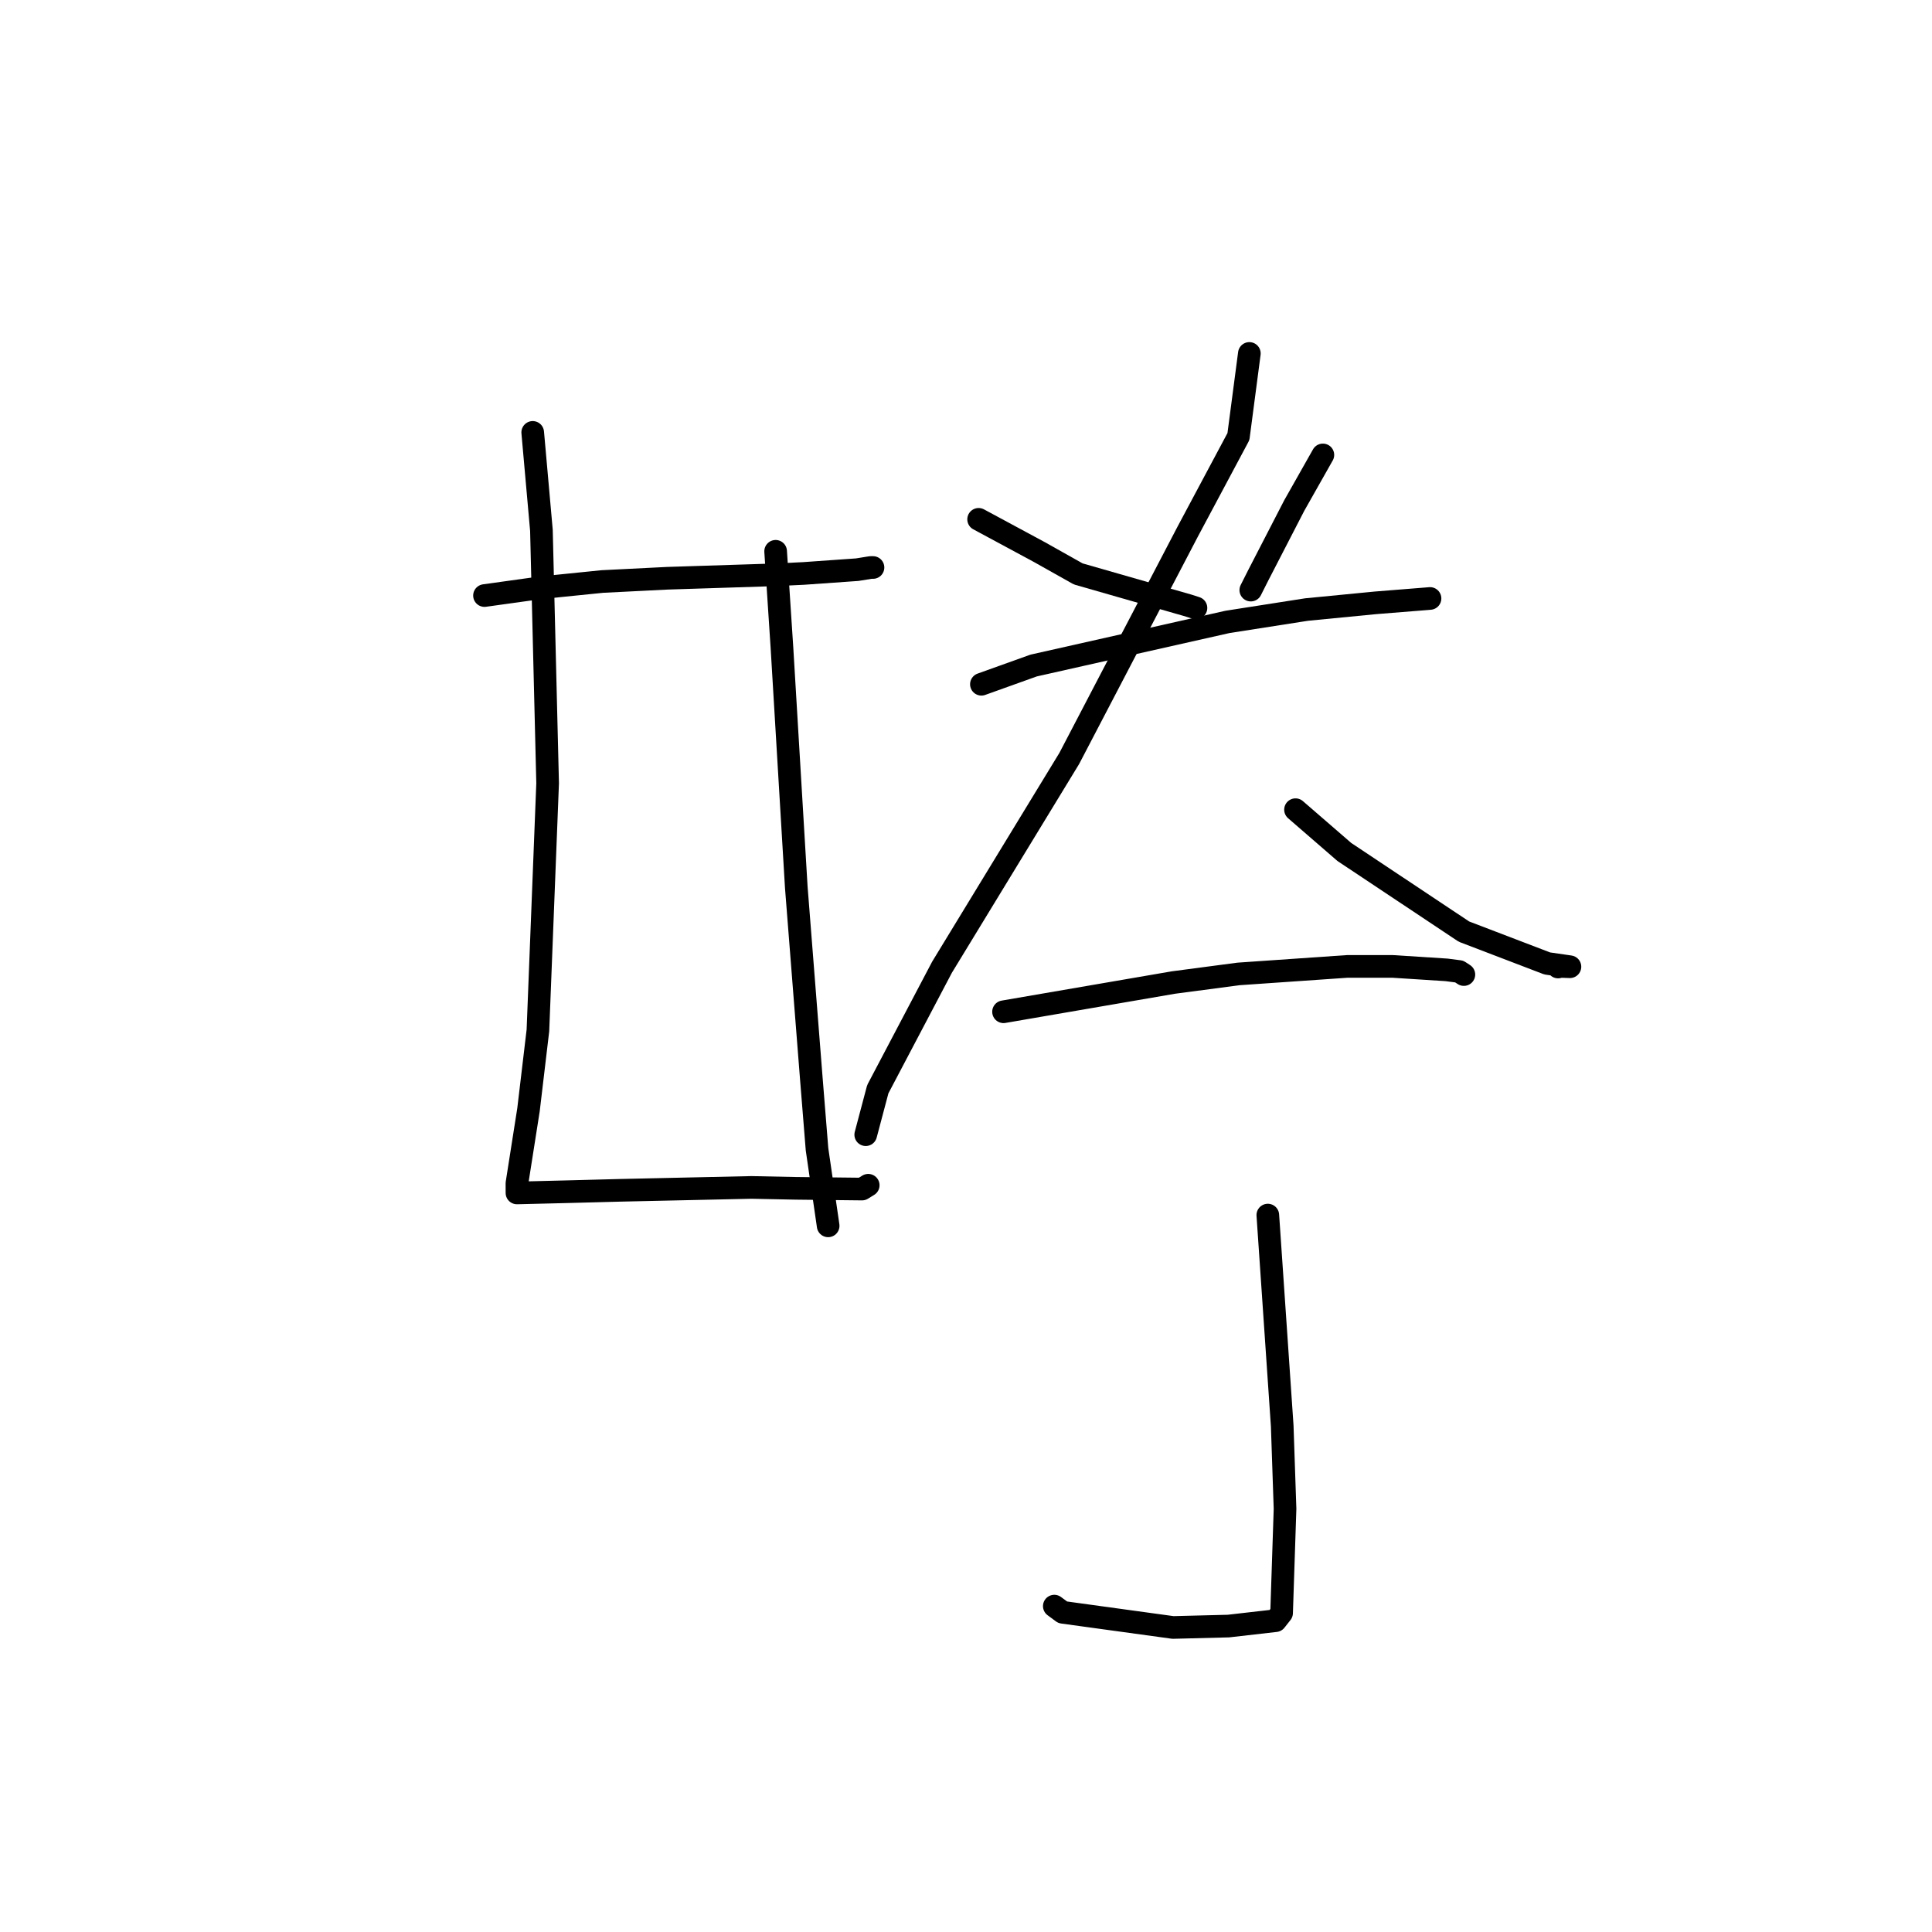 <?xml version="1.0" standalone="no"?>
    <svg width="256" height="256" xmlns="http://www.w3.org/2000/svg" version="1.1">
    <polyline stroke="black" stroke-width="3" stroke-linecap="round" fill="transparent" stroke-linejoin="round" points="64.198 78.914 71.571 77.888 79.814 77.053 88.413 76.622 102.767 76.162 106.497 75.985 113.586 75.484 115.345 75.201 115.652 75.192 115.676 75.196 " />
        <polyline stroke="black" stroke-width="3" stroke-linecap="round" fill="transparent" stroke-linejoin="round" points="70.587 57.295 71.742 70.283 72.563 103.784 71.277 136.535 70.03 147.04 68.497 156.796 68.5 157.943 68.501 158.069 68.501 158.07 68.501 158.071 75.151 157.908 82.162 157.723 99.569 157.34 105.426 157.459 114.223 157.557 114.984 157.089 115.044 157.052 " />
        <polyline stroke="black" stroke-width="3" stroke-linecap="round" fill="transparent" stroke-linejoin="round" points="102.775 73.051 103.619 85.92 105.513 117.57 107.512 143 108.26 152.286 109.679 162.042 109.734 162.432 " />
        <polyline stroke="black" stroke-width="3" stroke-linecap="round" fill="transparent" stroke-linejoin="round" points="129.672 68.814 137.734 73.159 142.869 76.046 157.475 80.236 158.471 80.556 " />
        <polyline stroke="black" stroke-width="3" stroke-linecap="round" fill="transparent" stroke-linejoin="round" points="175.287 60.279 171.496 66.983 166.698 76.282 165.737 78.191 " />
        <polyline stroke="black" stroke-width="3" stroke-linecap="round" fill="transparent" stroke-linejoin="round" points="130.041 90.668 136.96 88.187 162.652 82.405 173.126 80.768 182.258 79.879 189.097 79.333 189.485 79.299 " />
        <polyline stroke="black" stroke-width="3" stroke-linecap="round" fill="transparent" stroke-linejoin="round" points="165.546 46.833 164.098 57.85 157.374 70.447 141.681 100.501 124.82 128.165 116.311 144.327 114.859 149.804 114.714 150.352 " />
        <polyline stroke="black" stroke-width="3" stroke-linecap="round" fill="transparent" stroke-linejoin="round" points="171.662 107.287 178.136 112.894 193.981 123.442 205.012 127.661 208.025 128.097 206.527 128.044 206.456 128.135 " />
        <polyline stroke="black" stroke-width="3" stroke-linecap="round" fill="transparent" stroke-linejoin="round" points="132.974 134.065 155.48 130.191 164.115 129.051 178.514 128.055 184.541 128.055 191.676 128.513 193.354 128.731 193.933 129.109 193.971 129.134 " />
        <polyline stroke="black" stroke-width="3" stroke-linecap="round" fill="transparent" stroke-linejoin="round" points="167.992 161.005 169.902 188.966 170.274 199.925 169.818 213.733 169.02 214.748 162.779 215.462 155.428 215.649 140.812 213.639 139.701 212.819 " />
        </svg>
